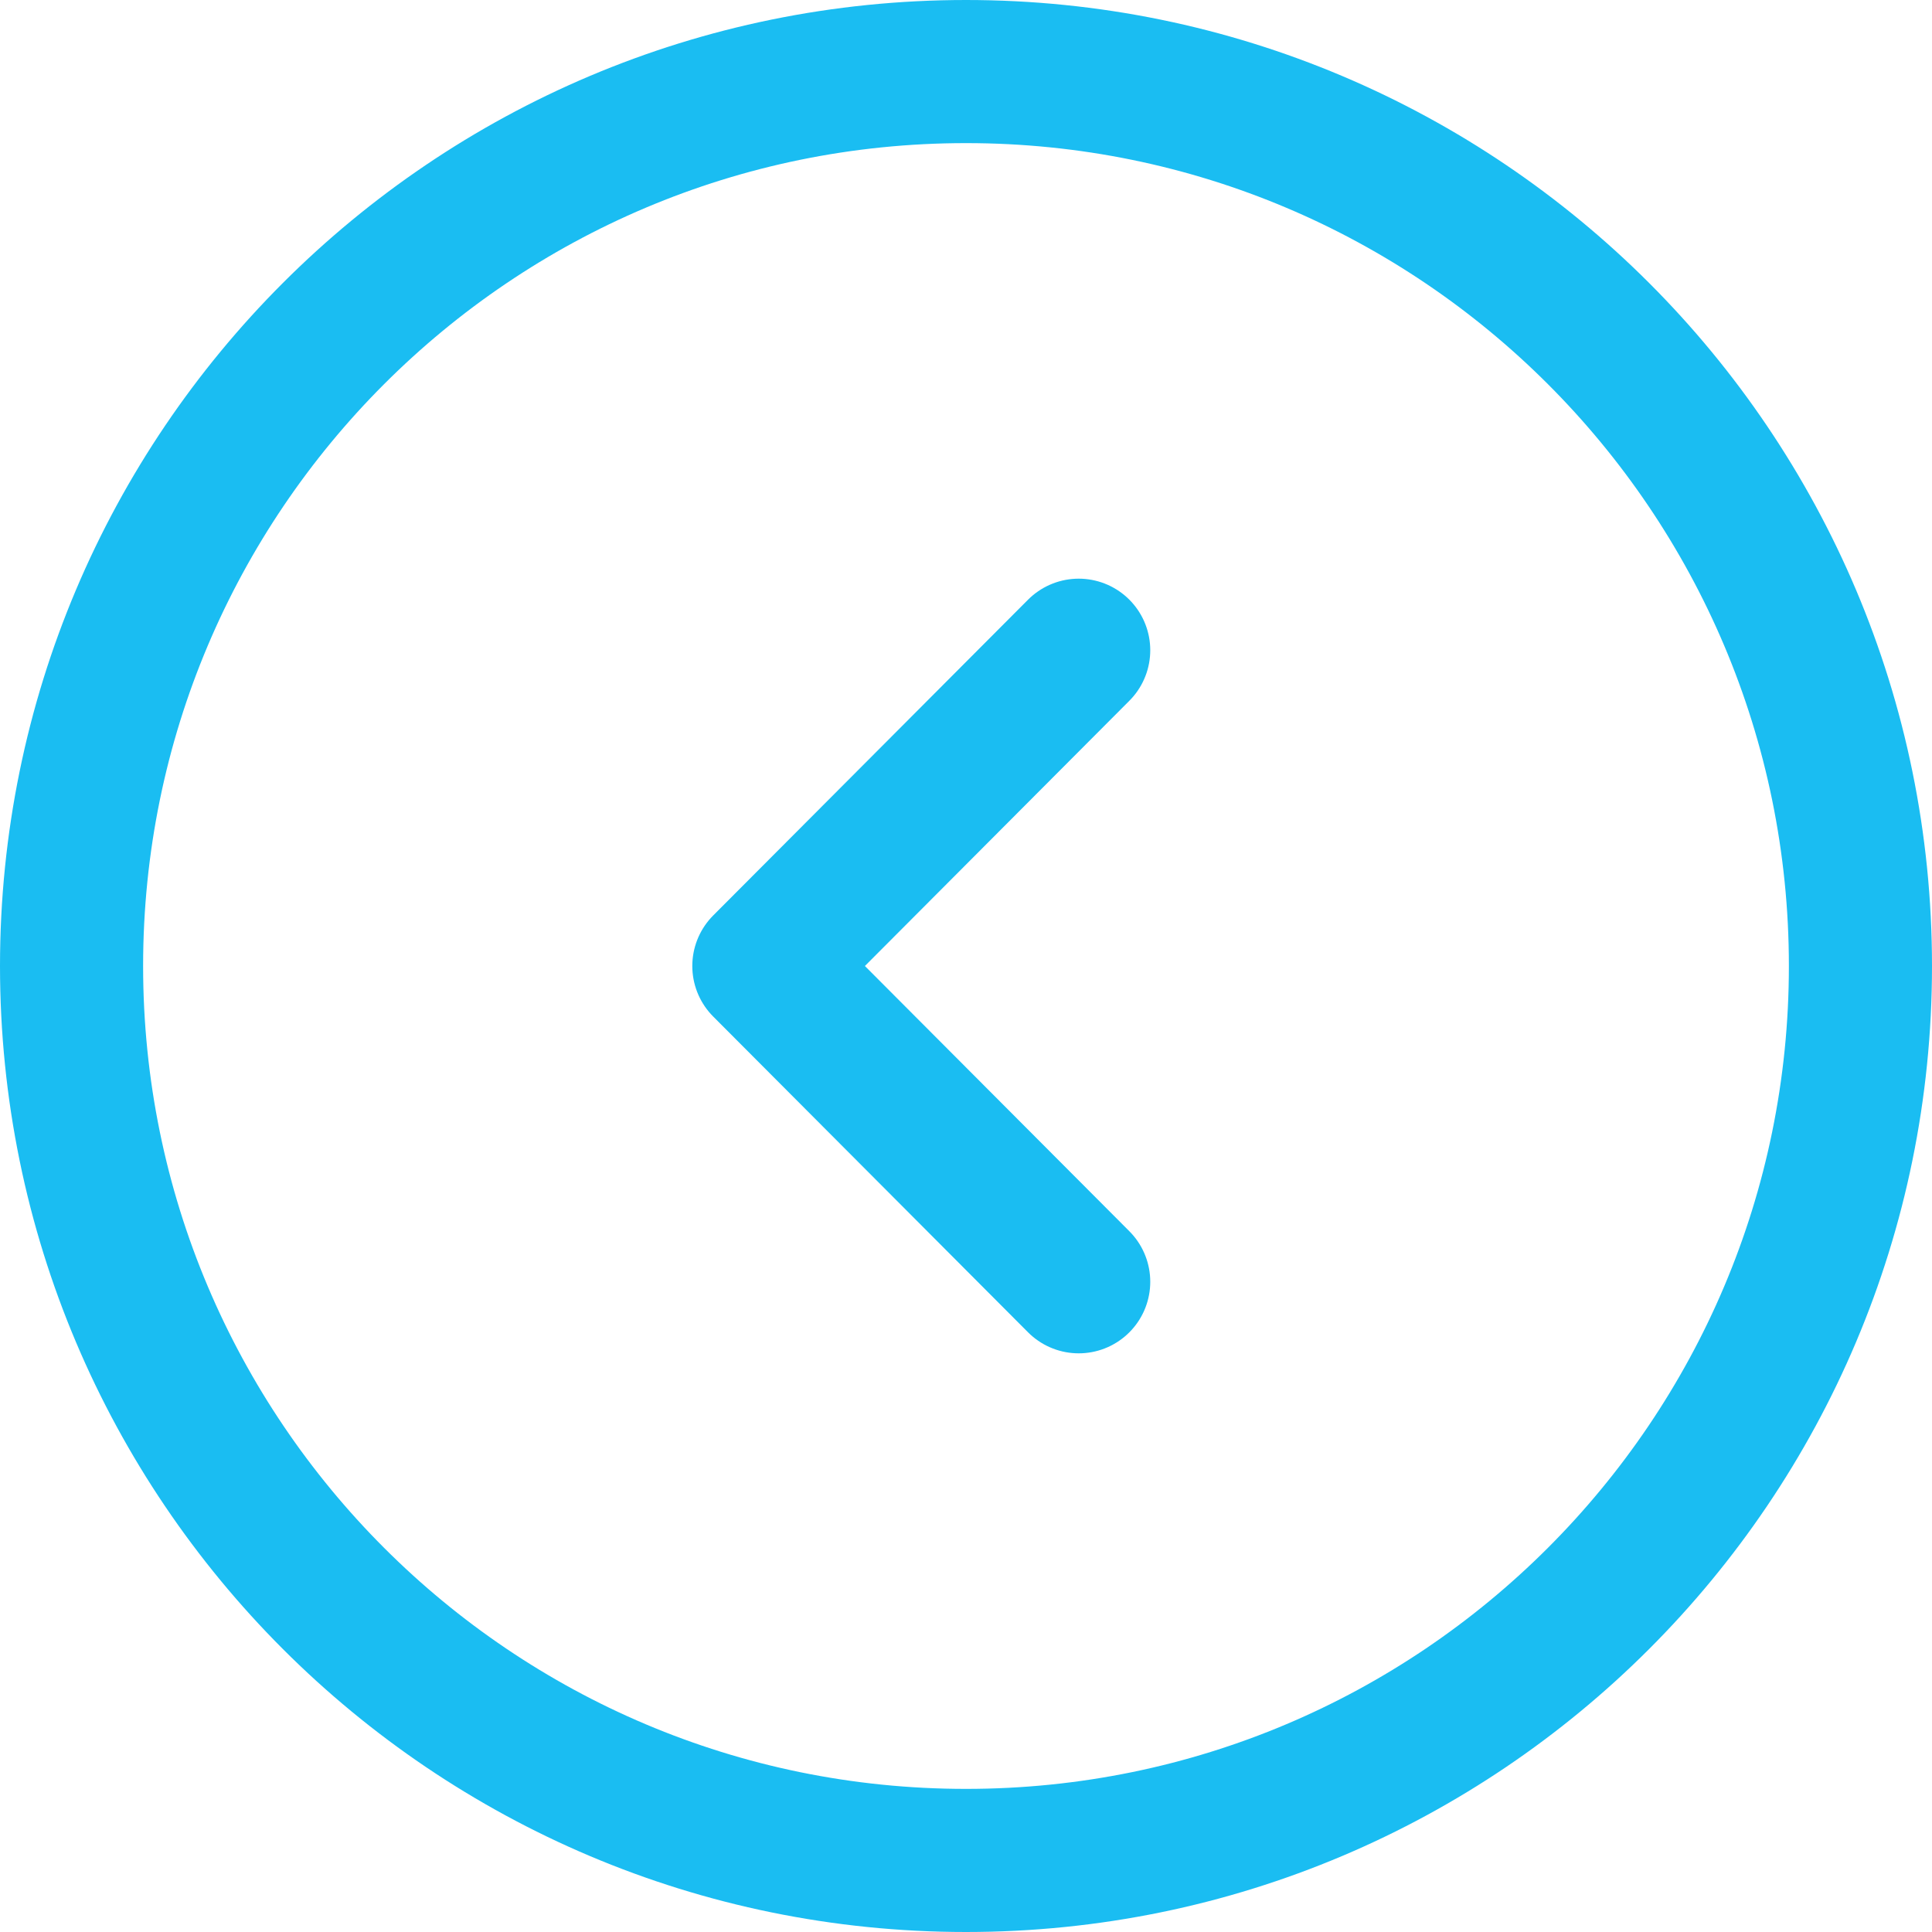<svg width="27" height="27" viewBox="0 0 27 27" fill="none" xmlns="http://www.w3.org/2000/svg">
<path d="M13.5 26C20.404 26 26 20.404 26 13.5C26 6.596 20.404 1 13.5 1C6.596 1 1 6.596 1 13.5C1 20.404 6.596 26 13.5 26Z" stroke="#1ABDF2" stroke-width="2" stroke-miterlimit="10" stroke-linecap="round" stroke-linejoin="round"/>
<path d="M15.075 17.913L10.675 13.5L15.075 9.087" stroke="#1ABDF2" stroke-width="2" stroke-linecap="round" stroke-linejoin="round"/>
</svg>
